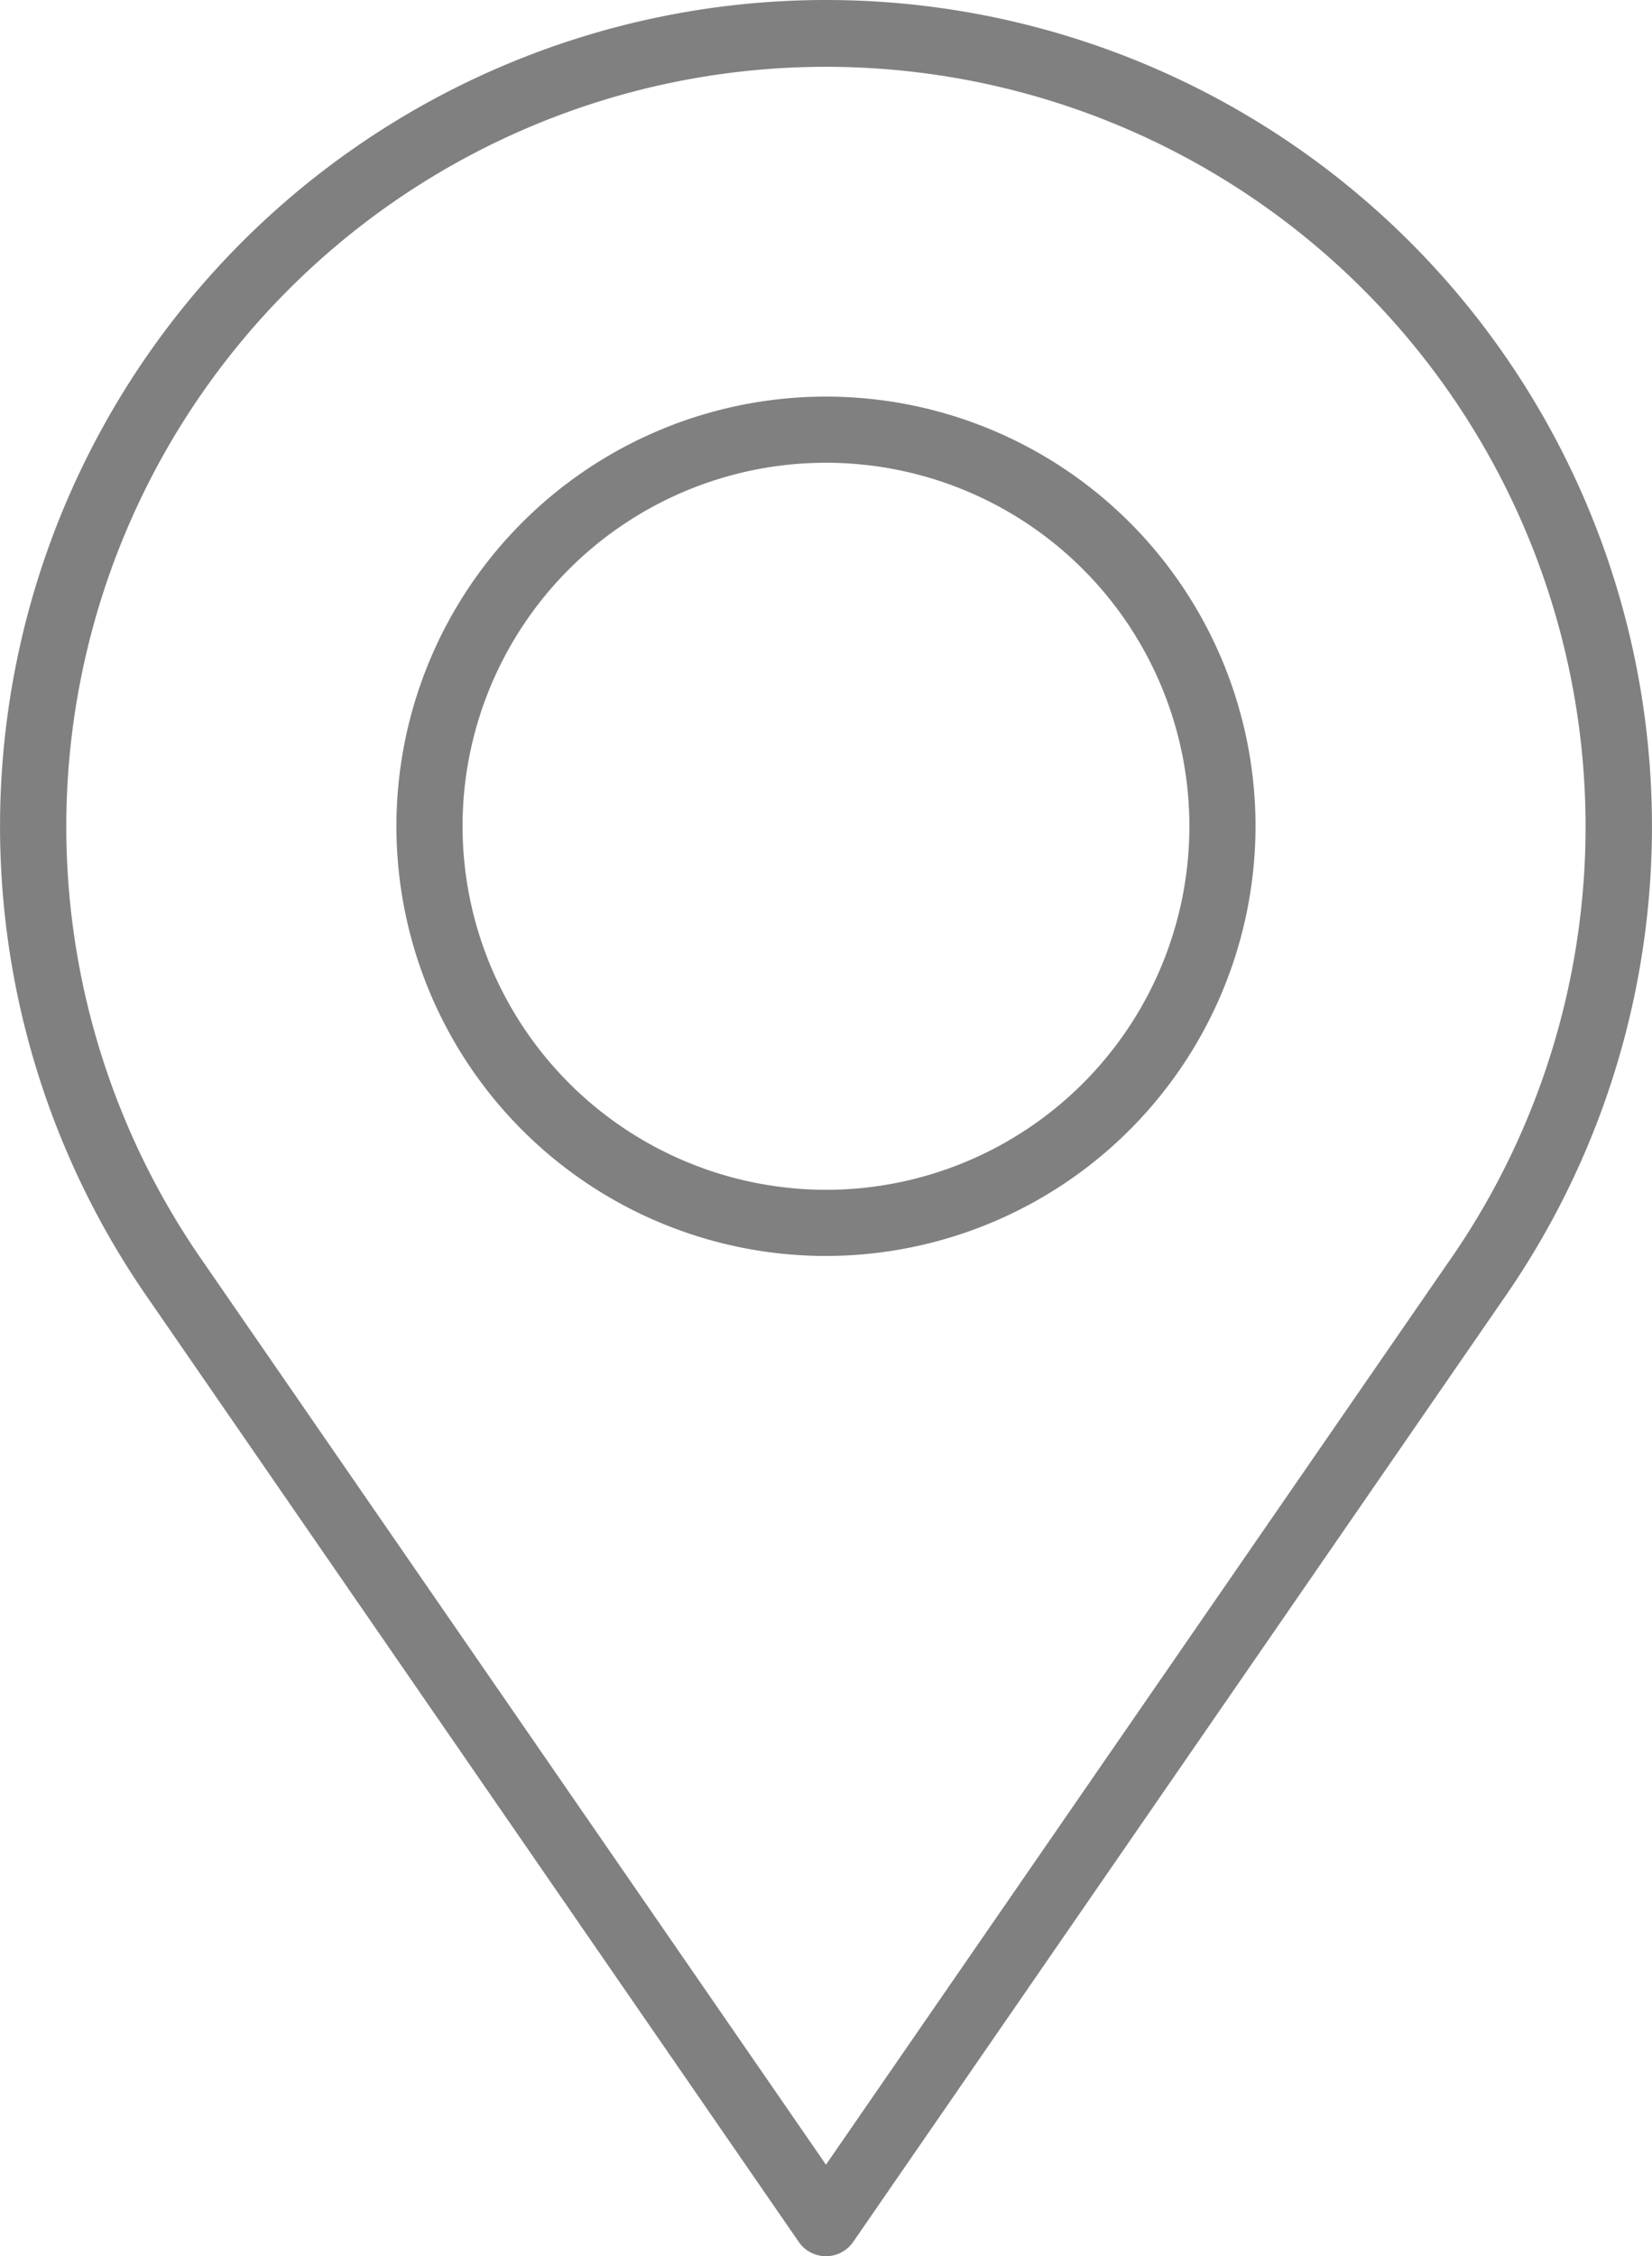 <svg xmlns="http://www.w3.org/2000/svg" width="25.879" height="35.333" viewBox="0 0 25.879 35.333">
  <g id="location_2_" data-name="location(2)" transform="translate(-68.5)">
    <path id="Path_422" data-name="Path 422" d="M81.439,0A12.94,12.94,0,0,0,70.824,20.338L81.013,35.11a.518.518,0,0,0,.852,0L92.053,20.341A12.94,12.94,0,0,0,81.439,0ZM91.2,19.751,81.439,33.9,71.674,19.748a11.9,11.9,0,1,1,19.529,0Z" fill="gray"/>
    <path id="Path_423" data-name="Path 423" d="M171.957,96.729a6.729,6.729,0,1,0-6.729,6.729A6.736,6.736,0,0,0,171.957,96.729Zm-12.422,0a5.693,5.693,0,1,1,5.693,5.693A5.7,5.7,0,0,1,159.535,96.729Z" transform="translate(-83.789 -83.789)" fill="gray"/>
  </g>
</svg>
